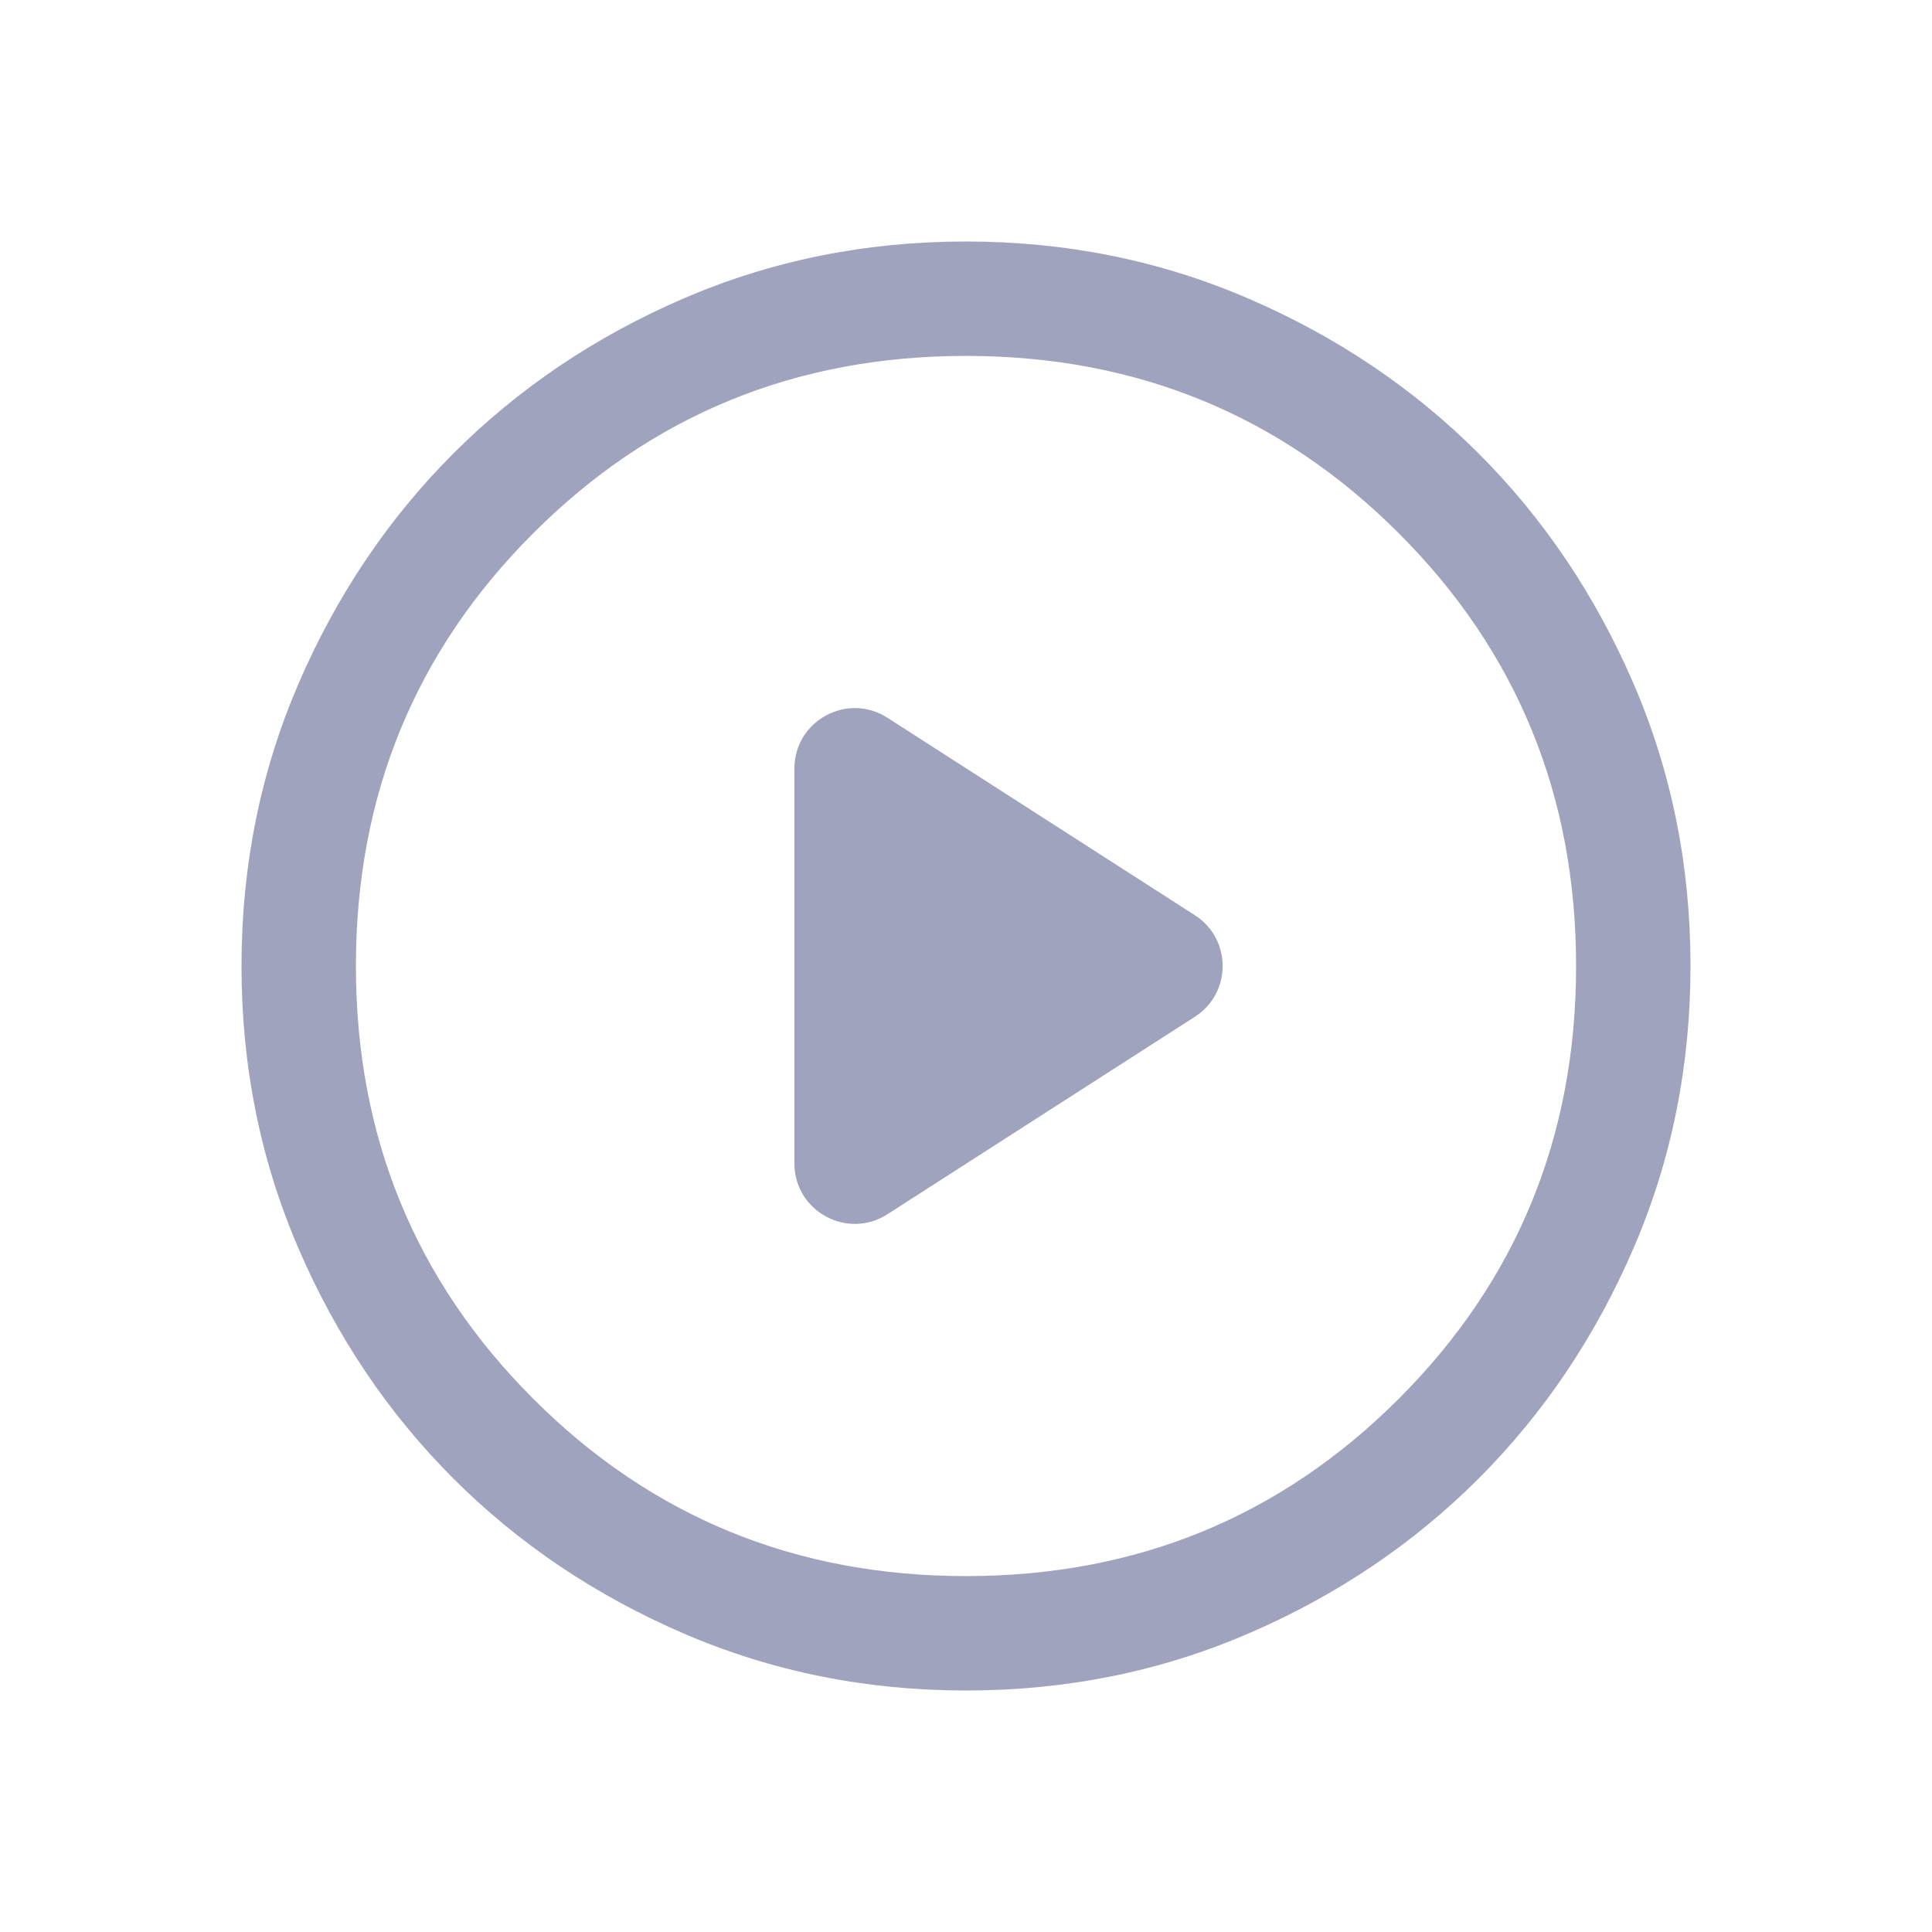 <svg width="32" height="32" viewBox="0 0 32 32" fill="none" xmlns="http://www.w3.org/2000/svg">
<path d="M13.158 19.27C13.158 20.061 14.033 20.539 14.698 20.112L19.791 16.841C20.404 16.448 20.404 15.552 19.791 15.159L14.698 11.888C14.033 11.461 13.158 11.938 13.158 12.729V19.27ZM16.002 28C14.342 28 12.782 27.685 11.322 27.055C9.862 26.425 8.591 25.57 7.511 24.491C6.431 23.411 5.575 22.141 4.945 20.681C4.315 19.221 4 17.662 4 16.002C4 14.342 4.315 12.782 4.945 11.322C5.575 9.862 6.43 8.591 7.509 7.511C8.589 6.431 9.859 5.575 11.319 4.945C12.778 4.315 14.338 4 15.998 4C17.657 4 19.218 4.315 20.678 4.945C22.138 5.575 23.409 6.43 24.489 7.509C25.569 8.589 26.424 9.859 27.055 11.319C27.685 12.778 28 14.338 28 15.998C28 17.658 27.685 19.218 27.055 20.678C26.425 22.138 25.57 23.409 24.491 24.489C23.411 25.569 22.141 26.425 20.681 27.055C19.221 27.685 17.662 28 16.002 28ZM16 26.105C18.821 26.105 21.21 25.126 23.168 23.168C25.126 21.21 26.105 18.821 26.105 16C26.105 13.179 25.126 10.79 23.168 8.832C21.21 6.874 18.821 5.895 16 5.895C13.179 5.895 10.789 6.874 8.832 8.832C6.874 10.79 5.895 13.179 5.895 16C5.895 18.821 6.874 21.21 8.832 23.168C10.789 25.126 13.179 26.105 16 26.105Z" fill="#A0A3BD"/>
</svg>
